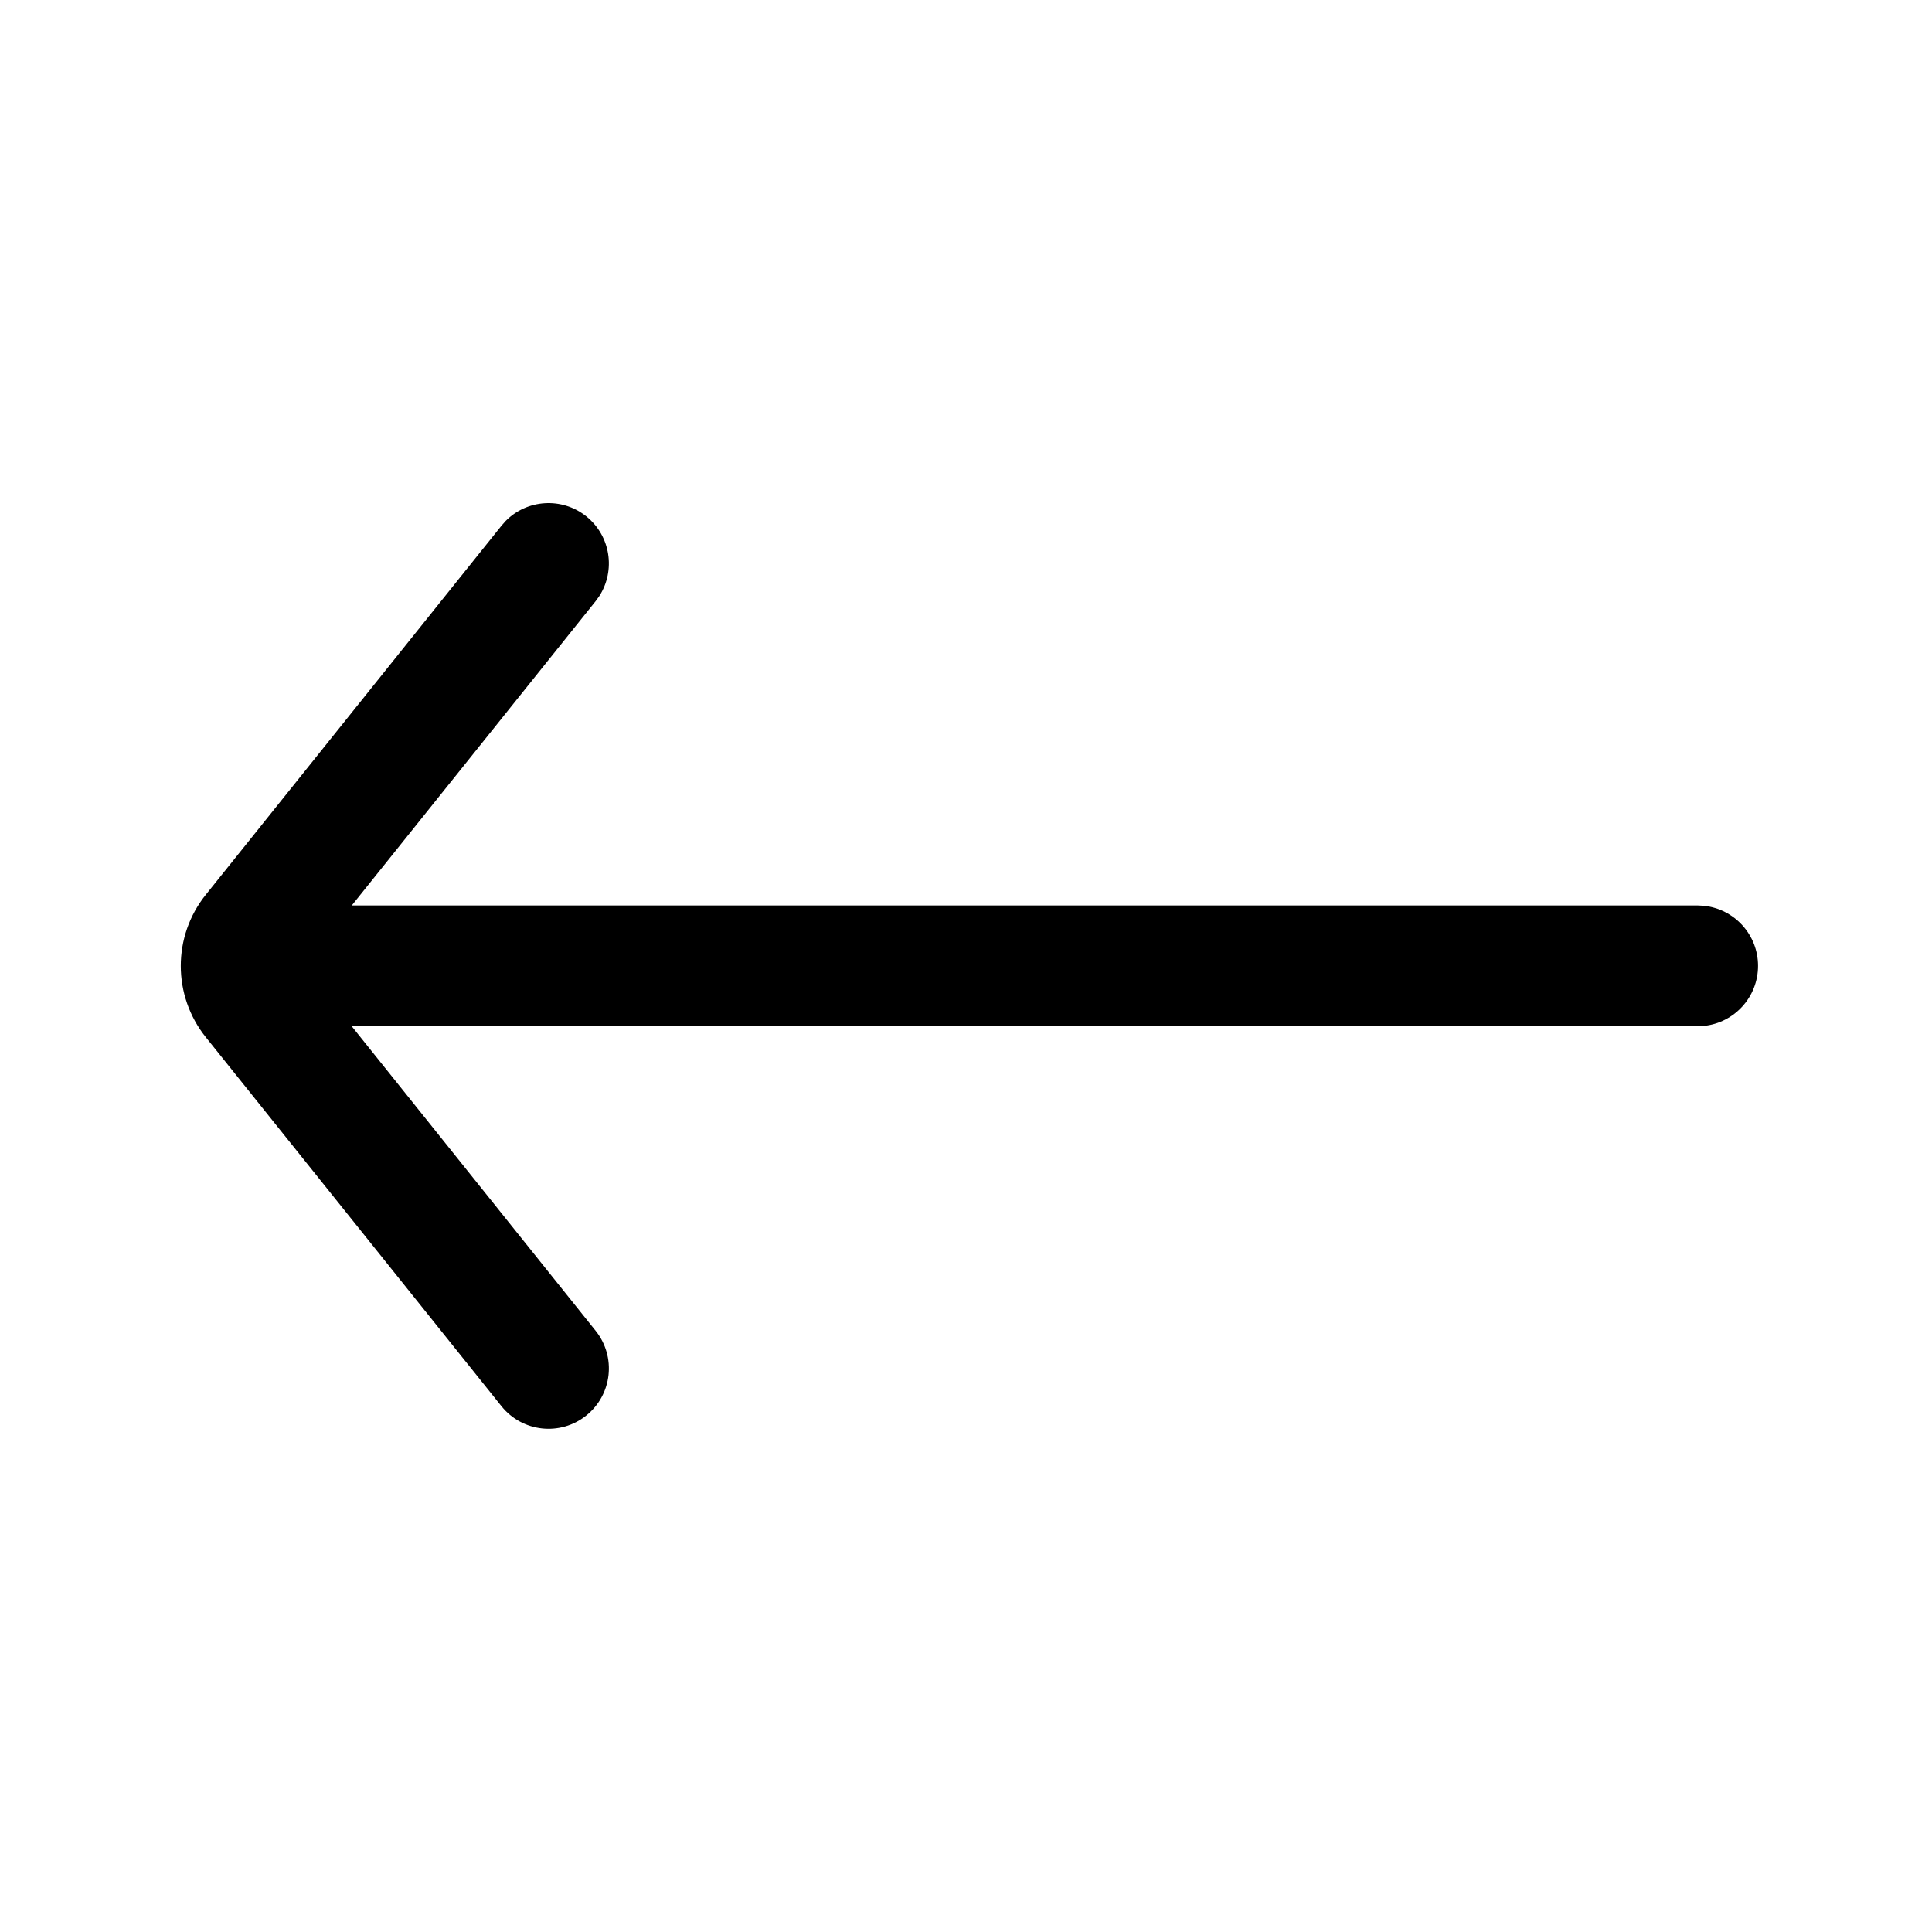 <svg width="24" height="24" viewBox="0 0 24 24" fill="none" xmlns="http://www.w3.org/2000/svg">
<path d="M6.229 17.468C6.488 17.791 6.96 17.843 7.283 17.584C7.606 17.325 7.658 16.854 7.399 16.531L4.369 12.748L21.089 12.748L21.166 12.744C21.544 12.706 21.839 12.386 21.839 11.998C21.839 11.61 21.544 11.291 21.166 11.252L21.089 11.248L4.37 11.248L7.399 7.468L7.444 7.406C7.65 7.086 7.586 6.657 7.283 6.414C6.98 6.172 6.546 6.202 6.28 6.473L6.229 6.531L2.557 11.114C2.142 11.631 2.142 12.367 2.557 12.885L6.229 17.468Z" fill="black"/>
</svg>
